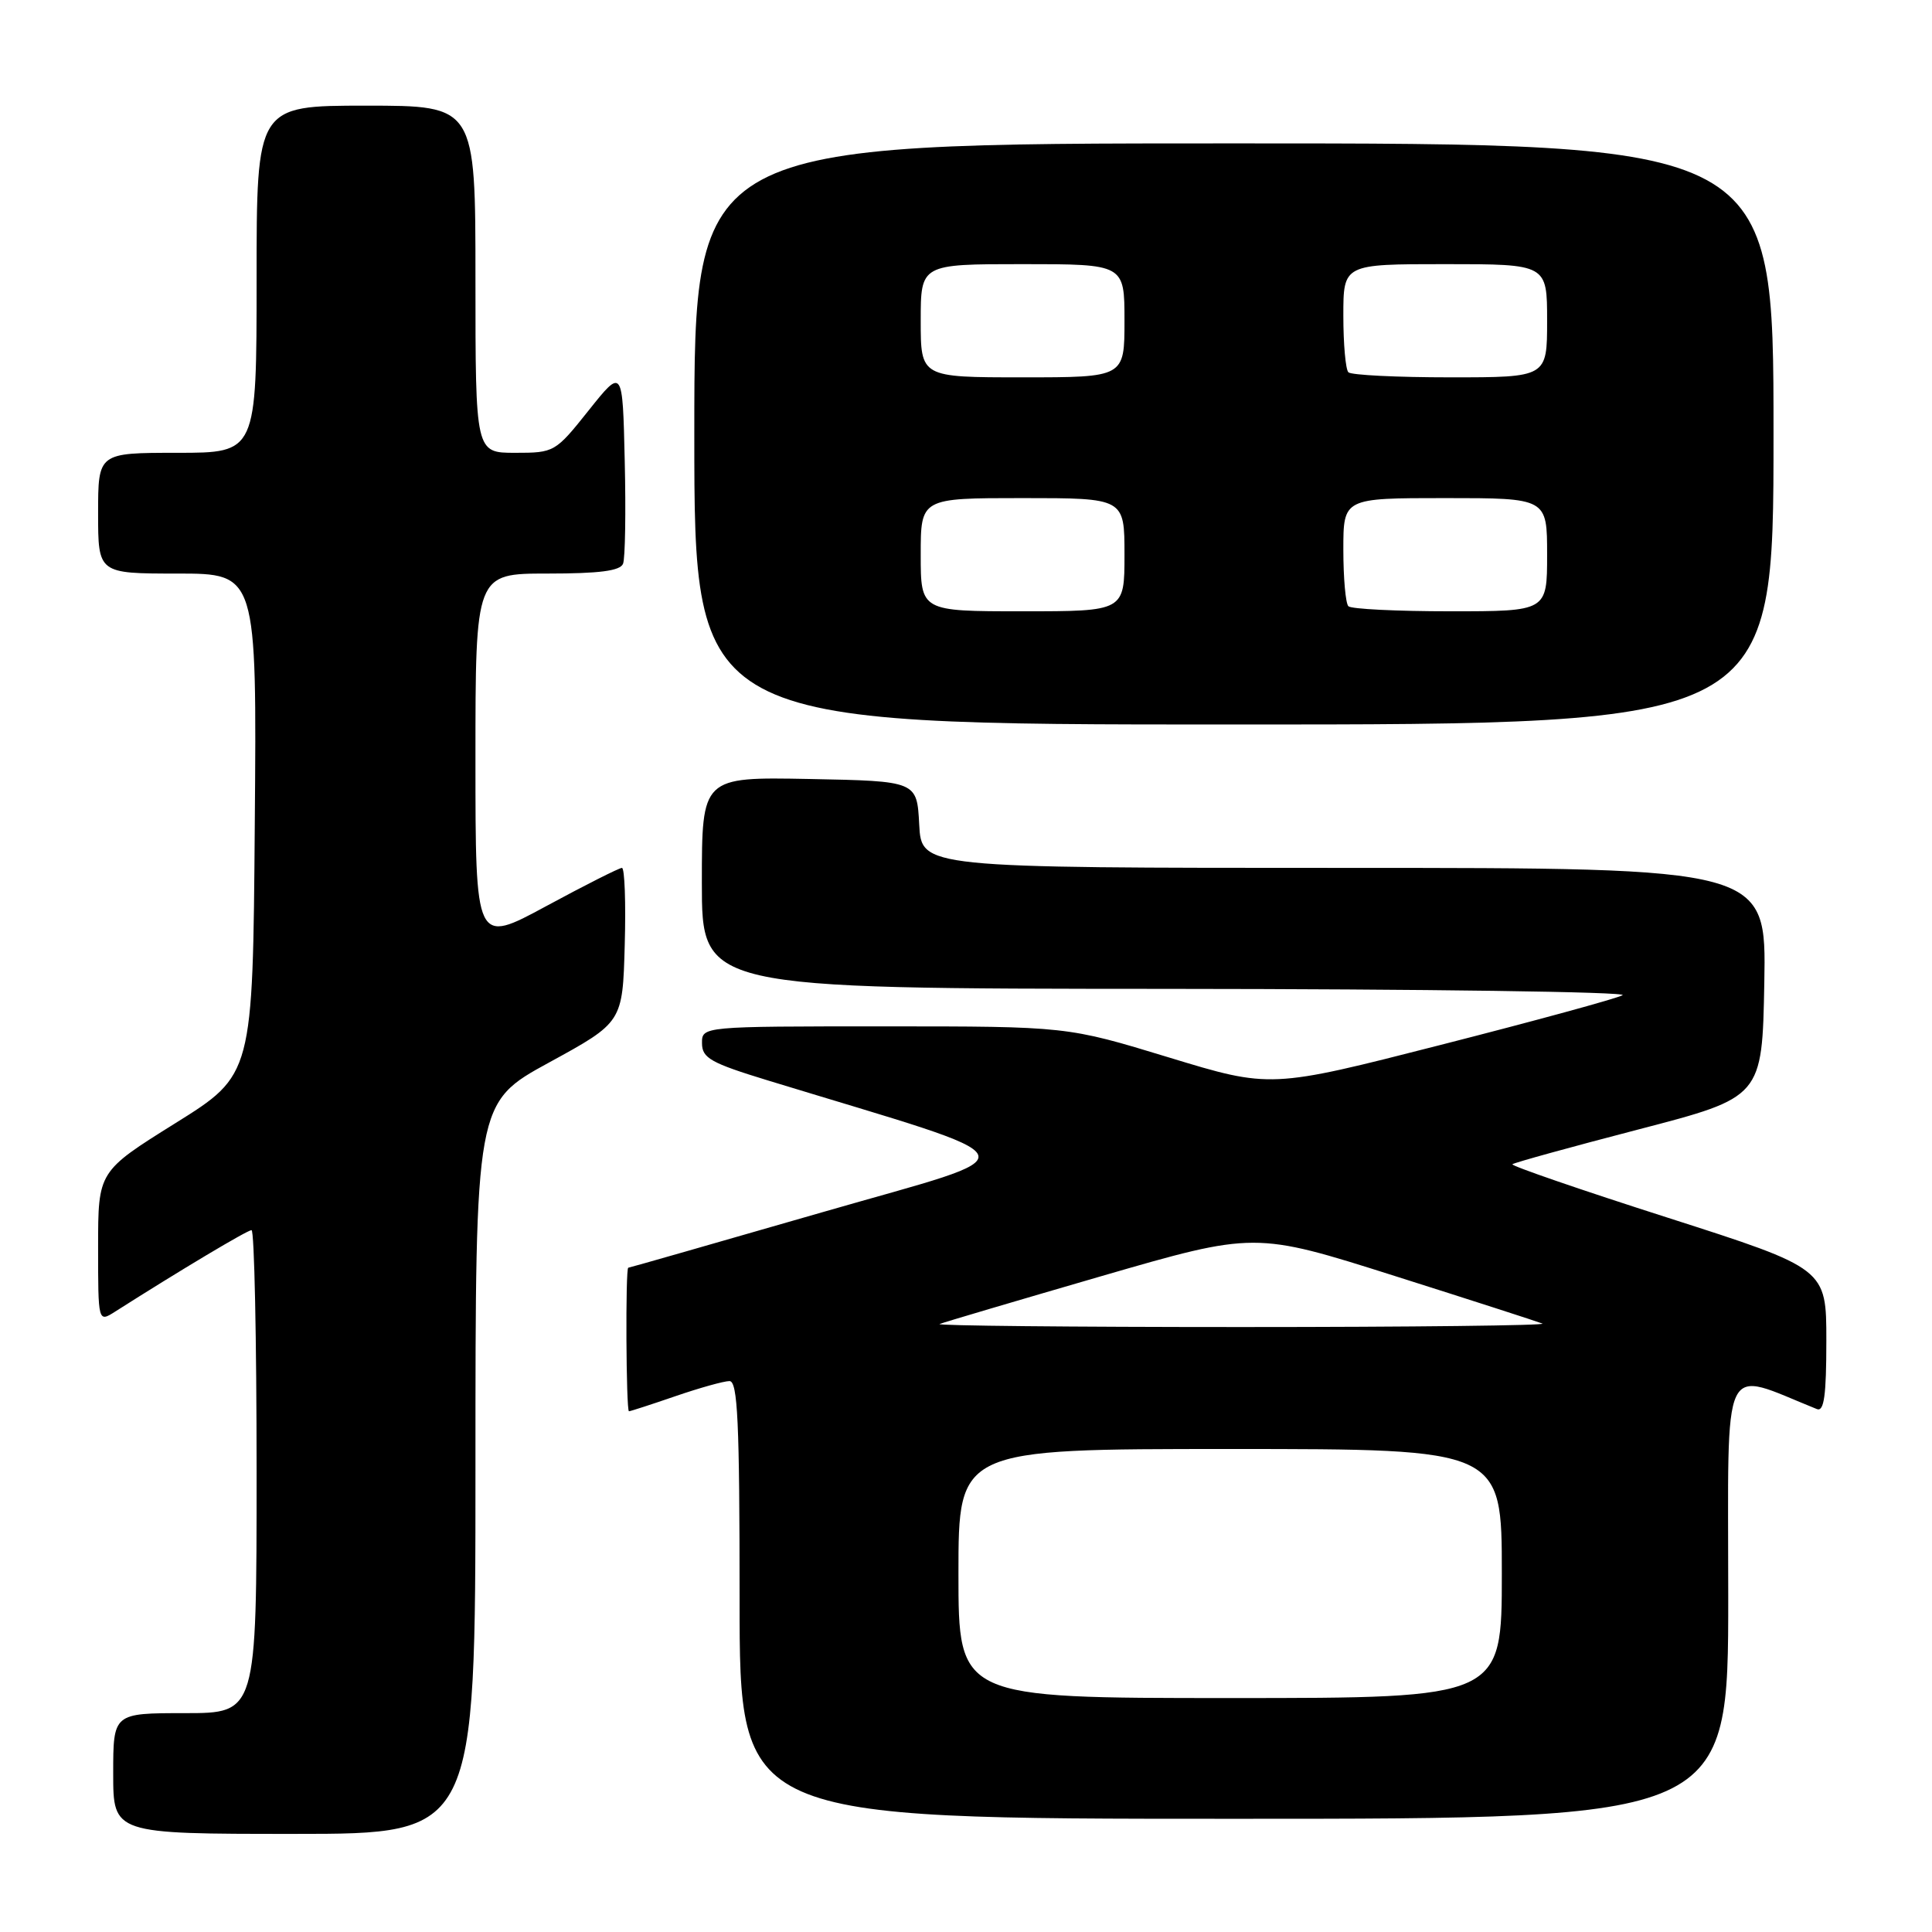 <?xml version="1.0" encoding="UTF-8" standalone="no"?>
<!DOCTYPE svg PUBLIC "-//W3C//DTD SVG 1.1//EN" "http://www.w3.org/Graphics/SVG/1.1/DTD/svg11.dtd" >
<svg xmlns="http://www.w3.org/2000/svg" xmlns:xlink="http://www.w3.org/1999/xlink" version="1.1" viewBox="0 0 256 256">
 <g >
 <path fill="currentColor"
d=" M 63.00 194.56 C 63.00 146.12 63.00 146.12 72.75 140.79 C 82.50 135.46 82.50 135.46 82.78 125.23 C 82.94 119.60 82.77 115.00 82.41 115.00 C 82.05 115.00 77.53 117.28 72.37 120.07 C 63.00 125.14 63.00 125.14 63.00 100.57 C 63.00 76.00 63.00 76.00 72.53 76.00 C 79.45 76.00 82.20 75.64 82.56 74.69 C 82.84 73.98 82.94 67.84 82.78 61.06 C 82.50 48.74 82.50 48.74 78.01 54.37 C 73.58 59.93 73.45 60.00 68.26 60.00 C 63.00 60.00 63.00 60.00 63.00 37.00 C 63.00 14.00 63.00 14.00 48.50 14.00 C 34.00 14.00 34.00 14.00 34.00 37.00 C 34.00 60.00 34.00 60.00 23.50 60.00 C 13.00 60.00 13.00 60.00 13.00 68.00 C 13.00 76.00 13.00 76.00 23.51 76.00 C 34.03 76.00 34.03 76.00 33.76 109.21 C 33.50 142.42 33.50 142.42 23.25 148.82 C 13.00 155.22 13.00 155.22 13.00 165.23 C 13.00 175.23 13.00 175.23 15.25 173.80 C 23.91 168.29 32.77 163.00 33.33 163.00 C 33.70 163.00 34.00 177.40 34.00 195.00 C 34.00 227.00 34.00 227.00 24.50 227.00 C 15.00 227.00 15.00 227.00 15.00 235.00 C 15.00 243.00 15.00 243.00 39.00 243.00 C 63.00 243.00 63.00 243.00 63.00 194.56 Z  M 229.00 211.51 C 229.00 179.19 227.88 181.55 240.75 186.71 C 241.70 187.09 242.00 184.90 242.00 177.65 C 242.00 168.09 242.00 168.09 221.01 161.36 C 209.47 157.67 200.19 154.47 200.40 154.27 C 200.60 154.07 208.13 151.99 217.13 149.65 C 233.50 145.39 233.50 145.39 233.78 130.20 C 234.05 115.00 234.05 115.00 178.08 115.00 C 122.10 115.00 122.10 115.00 121.80 109.25 C 121.50 103.50 121.50 103.50 107.25 103.22 C 93.00 102.95 93.00 102.95 93.00 116.97 C 93.00 131.00 93.00 131.00 154.75 131.03 C 188.71 131.05 215.82 131.43 215.00 131.87 C 214.18 132.32 203.34 135.28 190.92 138.45 C 168.35 144.22 168.35 144.22 154.86 140.11 C 141.38 136.00 141.38 136.00 117.19 136.00 C 93.00 136.00 93.00 136.00 93.02 138.25 C 93.03 140.20 94.18 140.85 101.77 143.17 C 138.04 154.26 137.29 152.45 108.99 160.62 C 94.97 164.66 83.39 167.98 83.25 167.98 C 82.86 168.01 82.96 187.00 83.34 187.00 C 83.53 187.00 86.30 186.10 89.50 185.00 C 92.70 183.90 95.92 183.00 96.66 183.00 C 97.75 183.00 98.00 188.39 98.00 212.00 C 98.00 241.00 98.00 241.00 163.50 241.00 C 229.00 241.00 229.00 241.00 229.00 211.51 Z  M 235.00 57.50 C 235.00 19.00 235.00 19.00 163.50 19.00 C 92.00 19.00 92.00 19.00 92.00 57.50 C 92.00 96.00 92.00 96.00 163.50 96.00 C 235.00 96.00 235.00 96.00 235.00 57.50 Z  M 127.00 208.50 C 127.00 192.00 127.00 192.00 163.00 192.00 C 199.00 192.00 199.00 192.00 199.00 208.50 C 199.00 225.00 199.00 225.00 163.00 225.00 C 127.00 225.00 127.00 225.00 127.00 208.50 Z  M 124.50 175.44 C 125.05 175.21 134.68 172.37 145.89 169.11 C 166.28 163.20 166.28 163.20 184.77 169.06 C 194.94 172.28 203.76 175.13 204.38 175.38 C 205.00 175.63 187.05 175.84 164.50 175.84 C 141.95 175.84 123.95 175.66 124.50 175.44 Z  M 122.00 73.50 C 122.00 66.00 122.00 66.00 135.50 66.00 C 149.00 66.00 149.00 66.00 149.00 73.50 C 149.00 81.00 149.00 81.00 135.50 81.00 C 122.00 81.00 122.00 81.00 122.00 73.50 Z  M 178.67 80.33 C 178.30 79.97 178.00 76.59 178.00 72.83 C 178.00 66.00 178.00 66.00 191.50 66.00 C 205.00 66.00 205.00 66.00 205.00 73.50 C 205.00 81.00 205.00 81.00 192.17 81.00 C 185.11 81.00 179.03 80.70 178.67 80.33 Z  M 122.00 42.50 C 122.00 35.00 122.00 35.00 135.50 35.00 C 149.00 35.00 149.00 35.00 149.00 42.50 C 149.00 50.00 149.00 50.00 135.50 50.00 C 122.00 50.00 122.00 50.00 122.00 42.50 Z  M 178.67 49.33 C 178.30 48.97 178.00 45.59 178.00 41.83 C 178.00 35.00 178.00 35.00 191.50 35.00 C 205.00 35.00 205.00 35.00 205.00 42.50 C 205.00 50.00 205.00 50.00 192.17 50.00 C 185.11 50.00 179.03 49.70 178.67 49.33 Z "/>
</g>
</svg>